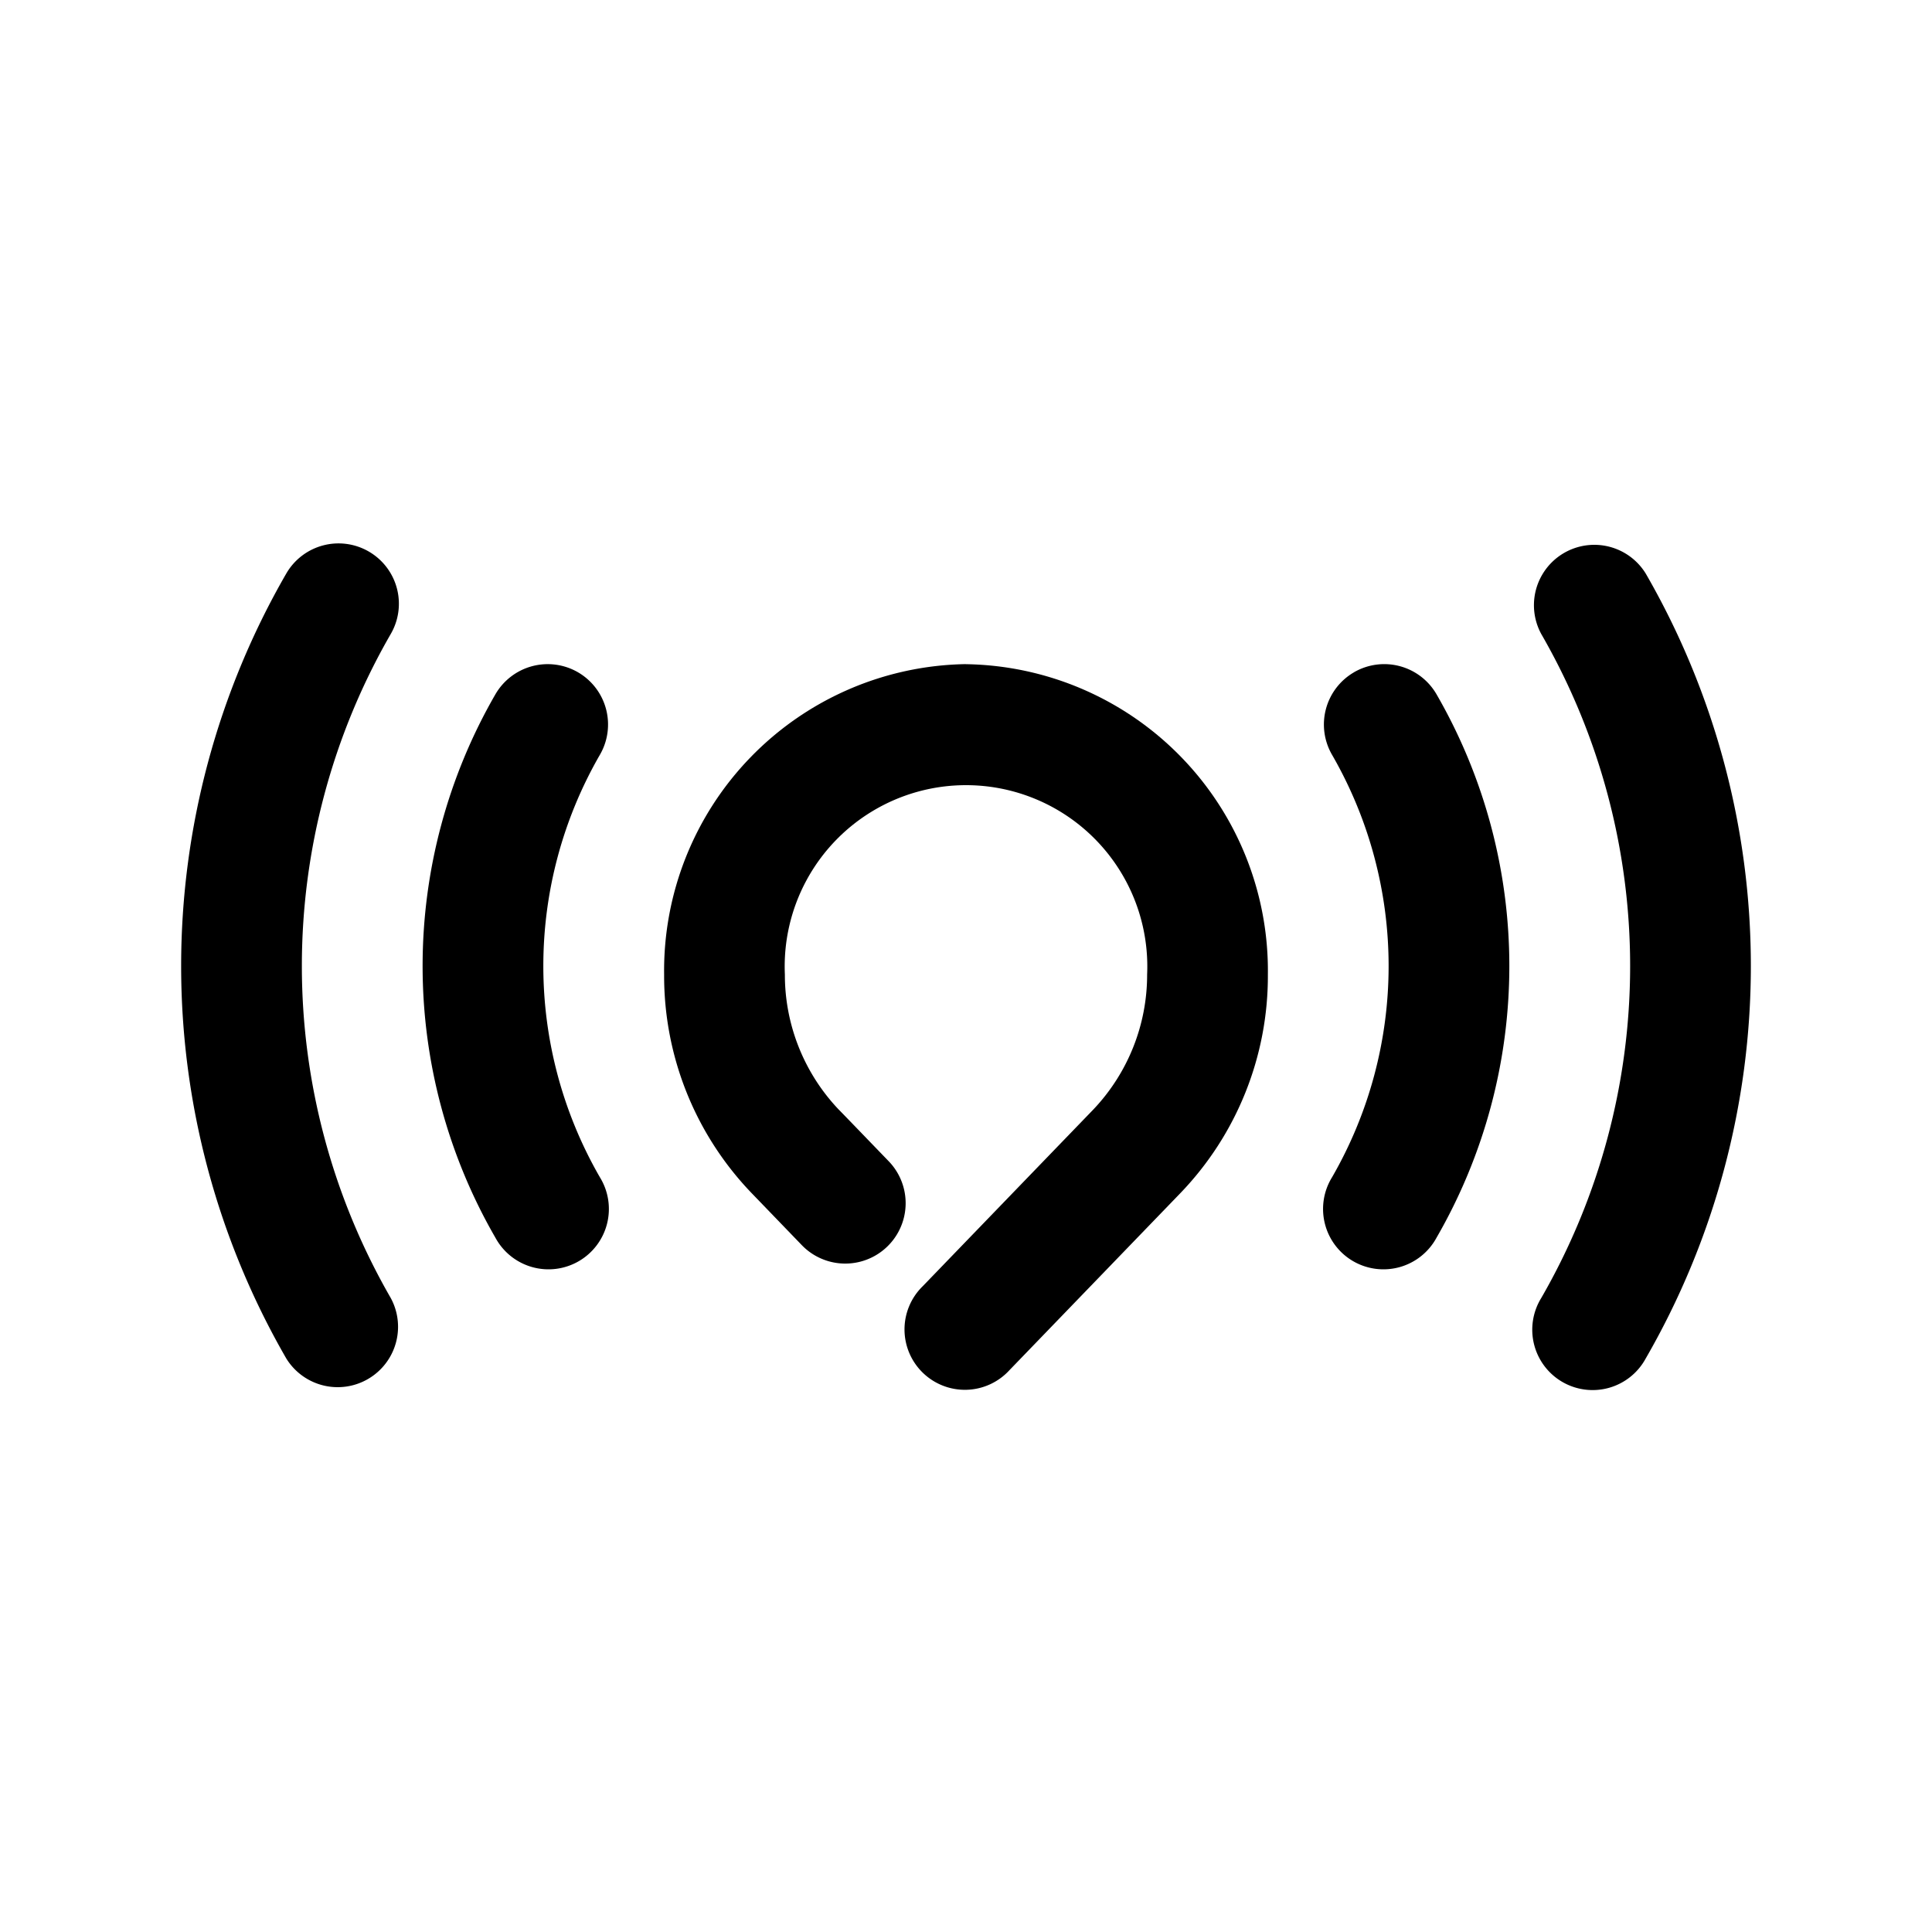 <svg height="512" viewBox="0 0 32 32" width="512" xmlns="http://www.w3.org/2000/svg"><path d="m9.573 11.135a1.001 1.001 0 0 0 -1.367.364 9 9 0 0 0 0 9.002 1 1 0 1 0 1.73-1.002 7.001 7.001 0 0 1 0-6.997 1 1 0 0 0 -.363-1.367z"/><path d="m6.108 9.135a1 1 0 0 0 -1.366.364 13.004 13.004 0 0 0 0 13.002 1 1 0 0 0 1.73-1.002 11.006 11.006 0 0 1 0-10.998.999.999 0 0 0 -.364-1.366z"/><path d="m22.427 11.135a1 1 0 0 0 -.364 1.367 7.001 7.001 0 0 1 0 6.997 1 1 0 1 0 1.73 1.002 9 9 0 0 0 0-9.002 1 1 0 0 0 -1.367-.364z"/><path d="m27.258 9.499a1 1 0 0 0 -1.73 1.002 11.006 11.006 0 0 1 0 10.998 1 1 0 1 0 1.73 1.002 13.004 13.004 0 0 0 0-13.002z"/><path d="m16 11a5.078 5.078 0 0 0 -5 5.142 5.193 5.193 0 0 0 1.463 3.634l.817.847a1 1 0 1 0 1.44-1.389l-.311-.322c-.297-.308-.506-.524-.518-.535a3.24 3.24 0 0 1 -.891-2.235 3.003 3.003 0 1 1 6 0 3.24 3.24 0 0 1 -.891 2.235l-2.828 2.929a1 1 0 1 0 1.438 1.389l2.828-2.929a5.184 5.184 0 0 0 1.453-3.623 5.078 5.078 0 0 0 -5-5.142z"/></svg>